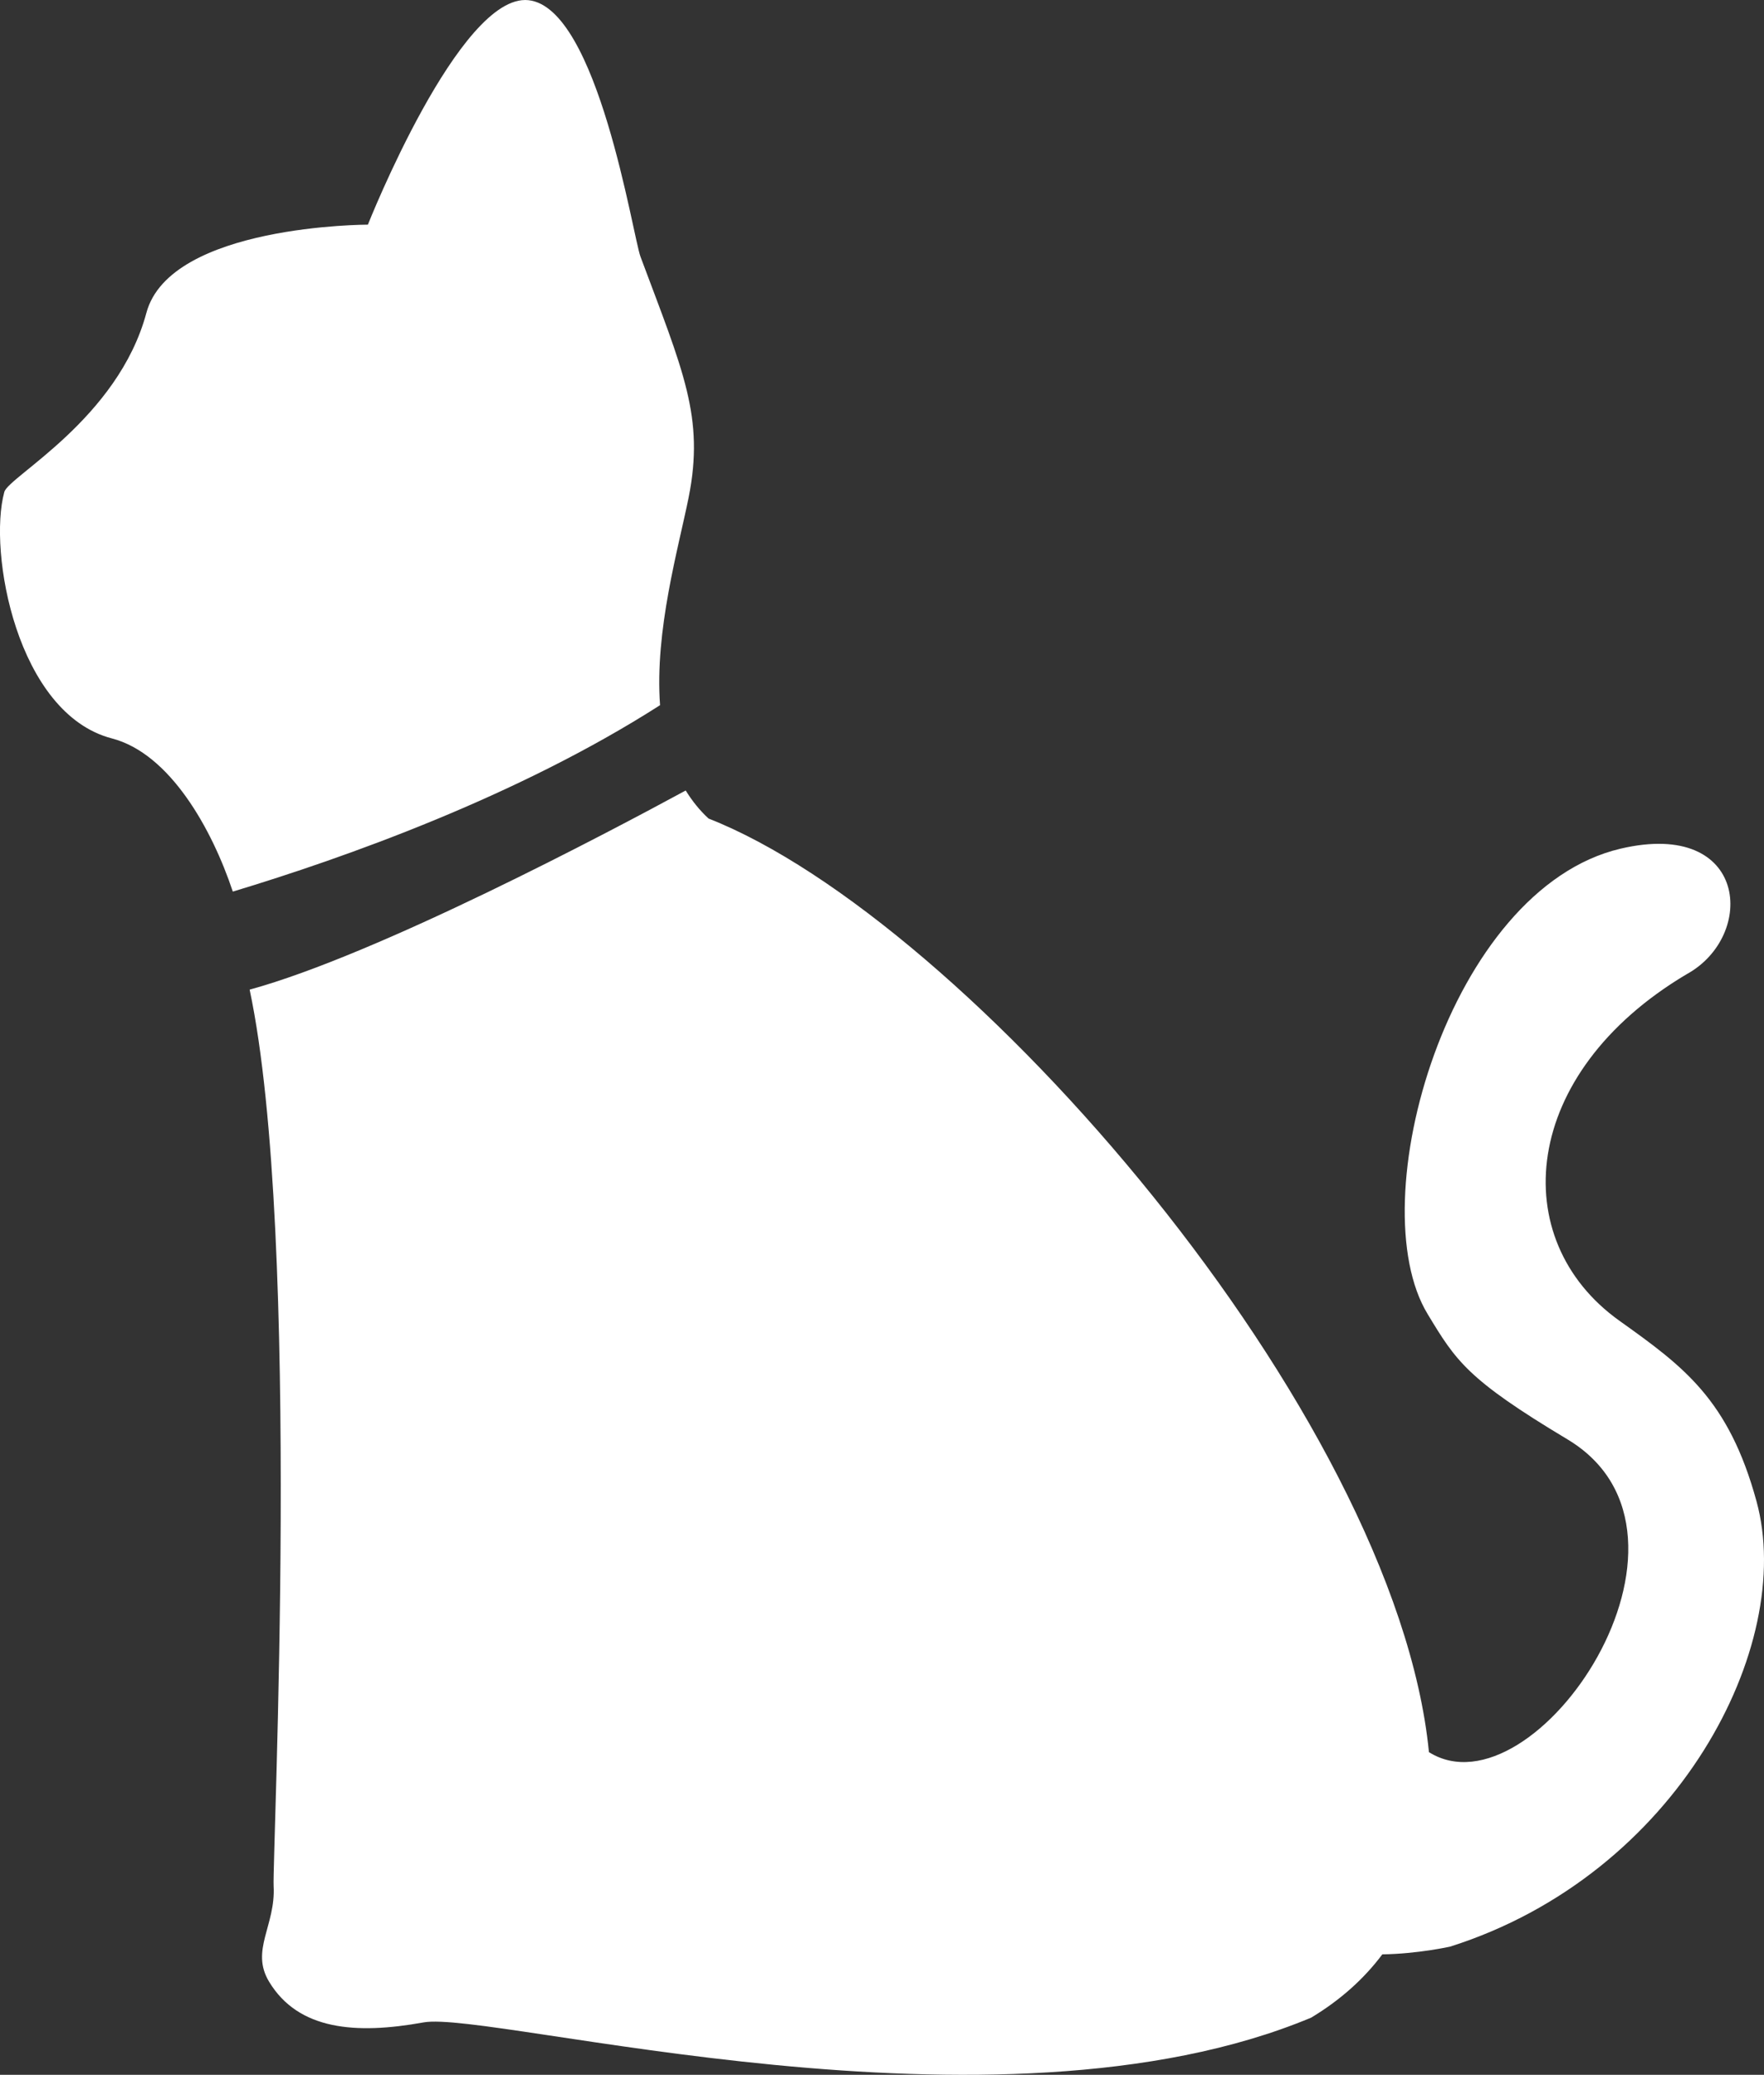<svg version="1.1" id="图层_1" x="0px" y="0px" width="84.074px" height="98.896px" viewBox="0 0 84.074 98.896" enable-background="new 0 0 84.074 98.896" xml:space="preserve" xmlns="http://www.w3.org/2000/svg" xmlns:xlink="http://www.w3.org/1999/xlink" xmlns:xml="http://www.w3.org/XML/1998/namespace">
  <rect x="0" y="0" width="84.074" height="98.896" fill="#333333" stroke="none"/>
  <path fill="#FFFFFF" d="M32.822,23.706c0.762-3.821-0.254-6.003-2.295-11.469c-0.367-0.981-2.029-11.893-5.348-12.229
	c-3.273-0.332-7.645,10.7-7.645,10.7s-9.43,0-10.557,4.205c-1.357,5.052-6.568,7.799-6.771,8.536
	c-0.783,2.845,0.596,10.568,5.127,11.748c2.767,0.72,4.769,4.315,5.763,7.301c5.301-1.601,13.553-4.526,20.363-8.886
	C31.195,30.069,32.338,26.117,32.822,23.706z M83.717,71.559c-1.33-4.869-3.484-6.426-6.539-8.609
	c-5.404-3.863-4.74-11.787,3.201-16.51c3.344-1.824,2.949-7.416-3.139-5.989c-8.189,1.922-12.443,16.85-9.195,22.188
	c1.348,2.228,1.877,3.101,6.662,5.968c7.593,4.558-1.561,18.067-6.602,14.909c-1.592-16.137-22.033-39.676-34.334-44.5
	c-0.438-0.403-0.791-0.854-1.09-1.337c-3.664,1.988-14.676,7.821-20.783,9.492c2.496,11.763,1.07,41.458,1.143,42.729
	c0.104,1.887-1.125,3.061-0.213,4.563c1.391,2.302,4.125,2.519,7.352,1.936c3.229-0.594,27.255,6.066,42.313-0.229
	c1.407-0.848,2.526-1.862,3.39-3.016c1.676-0.021,3.23-0.368,3.23-0.368C79.955,89.35,85.598,78.426,83.717,71.559z" class="color c1"/>
</svg>